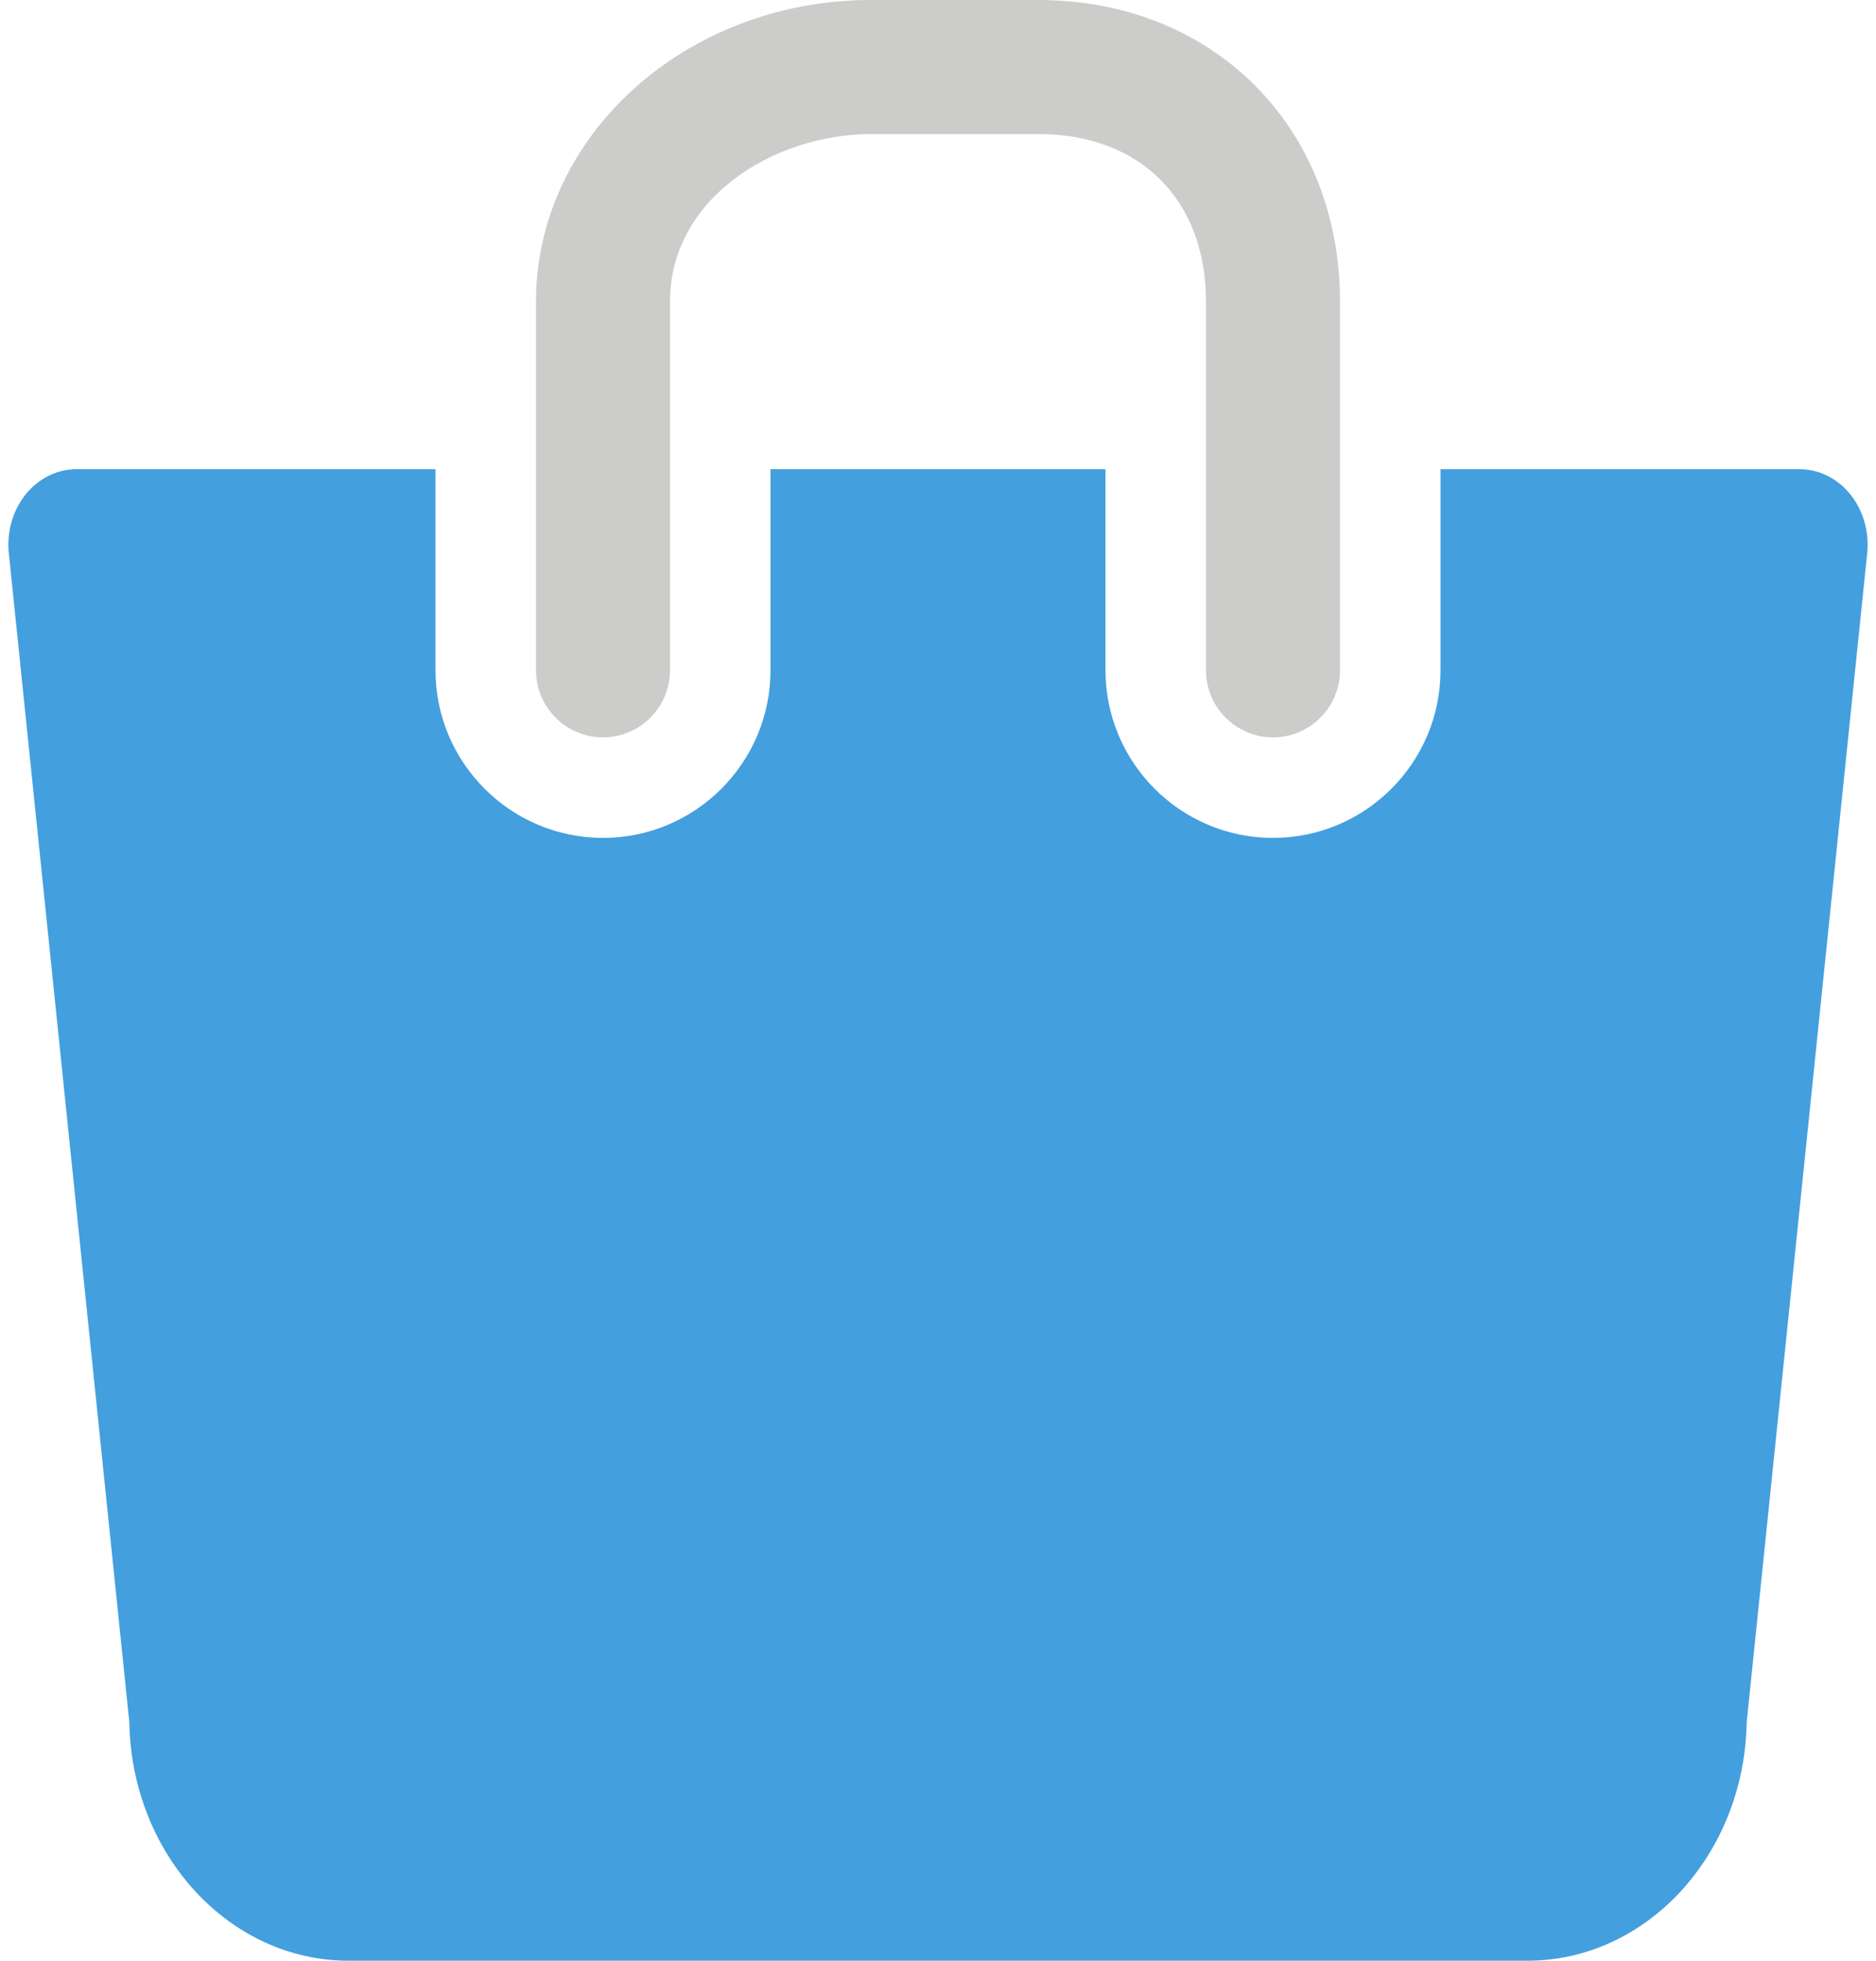 <?xml version="1.0" encoding="UTF-8" standalone="no"?>
<svg width="112px" height="117px" viewBox="0 0 112 117" version="1.1" xmlns="http://www.w3.org/2000/svg" xmlns:xlink="http://www.w3.org/1999/xlink" xmlns:sketch="http://www.bohemiancoding.com/sketch/ns">
    <!-- Generator: Sketch 3.2.2 (9983) - http://www.bohemiancoding.com/sketch -->
    <title>Untitled 2</title>
    <desc>Created with Sketch.</desc>
    <defs></defs>
    <g id="Page-1" stroke="none" stroke-width="1" fill="none" fill-rule="evenodd" sketch:type="MSPage">
        <g id="shopping-cart" sketch:type="MSLayerGroup">
            <g id="Group" sketch:type="MSShapeGroup">
                <path d="M107.44,28 L86,28 L86,40 C86,45.514 81.514,50 76,50 C70.486,50 66,45.514 66,40 L66,28 L46,28 L46,40 C46,45.514 41.514,50 36,50 C30.486,50 26,45.514 26,40 L26,28 L4.561,28 C3.404,28 2.301,28.547 1.531,29.504 C0.76,30.461 0.395,31.737 0.527,33.011 L7.722,102.78 C7.856,110.646 13.673,117 20.805,117 L91.196,117 C98.327,117 104.144,110.646 104.279,102.779 L111.474,33.01 C111.605,31.737 111.24,30.461 110.469,29.504 C109.699,28.547 108.596,28 107.44,28 Z" id="Shape" fill="#439FDE"></path>
                <path d="M36,44 C38.206,44 40,42.206 40,40 L40,18 C40,11.823 46.229,8 52,8 L62,8 C68.074,8 72,11.925 72,18 L72,40 C72,42.206 73.795,44 76,44 C78.205,44 80,42.206 80,40 L80,18 C80,7.57 72.43,0 62,0 L52,0 C40.972,0 32,8.075 32,18 L32,40 C32,42.206 33.794,44 36,44 L36,44 Z" id="Shape" fill="#CCCCCB"></path>
            </g>
        </g>
    </g>
</svg>